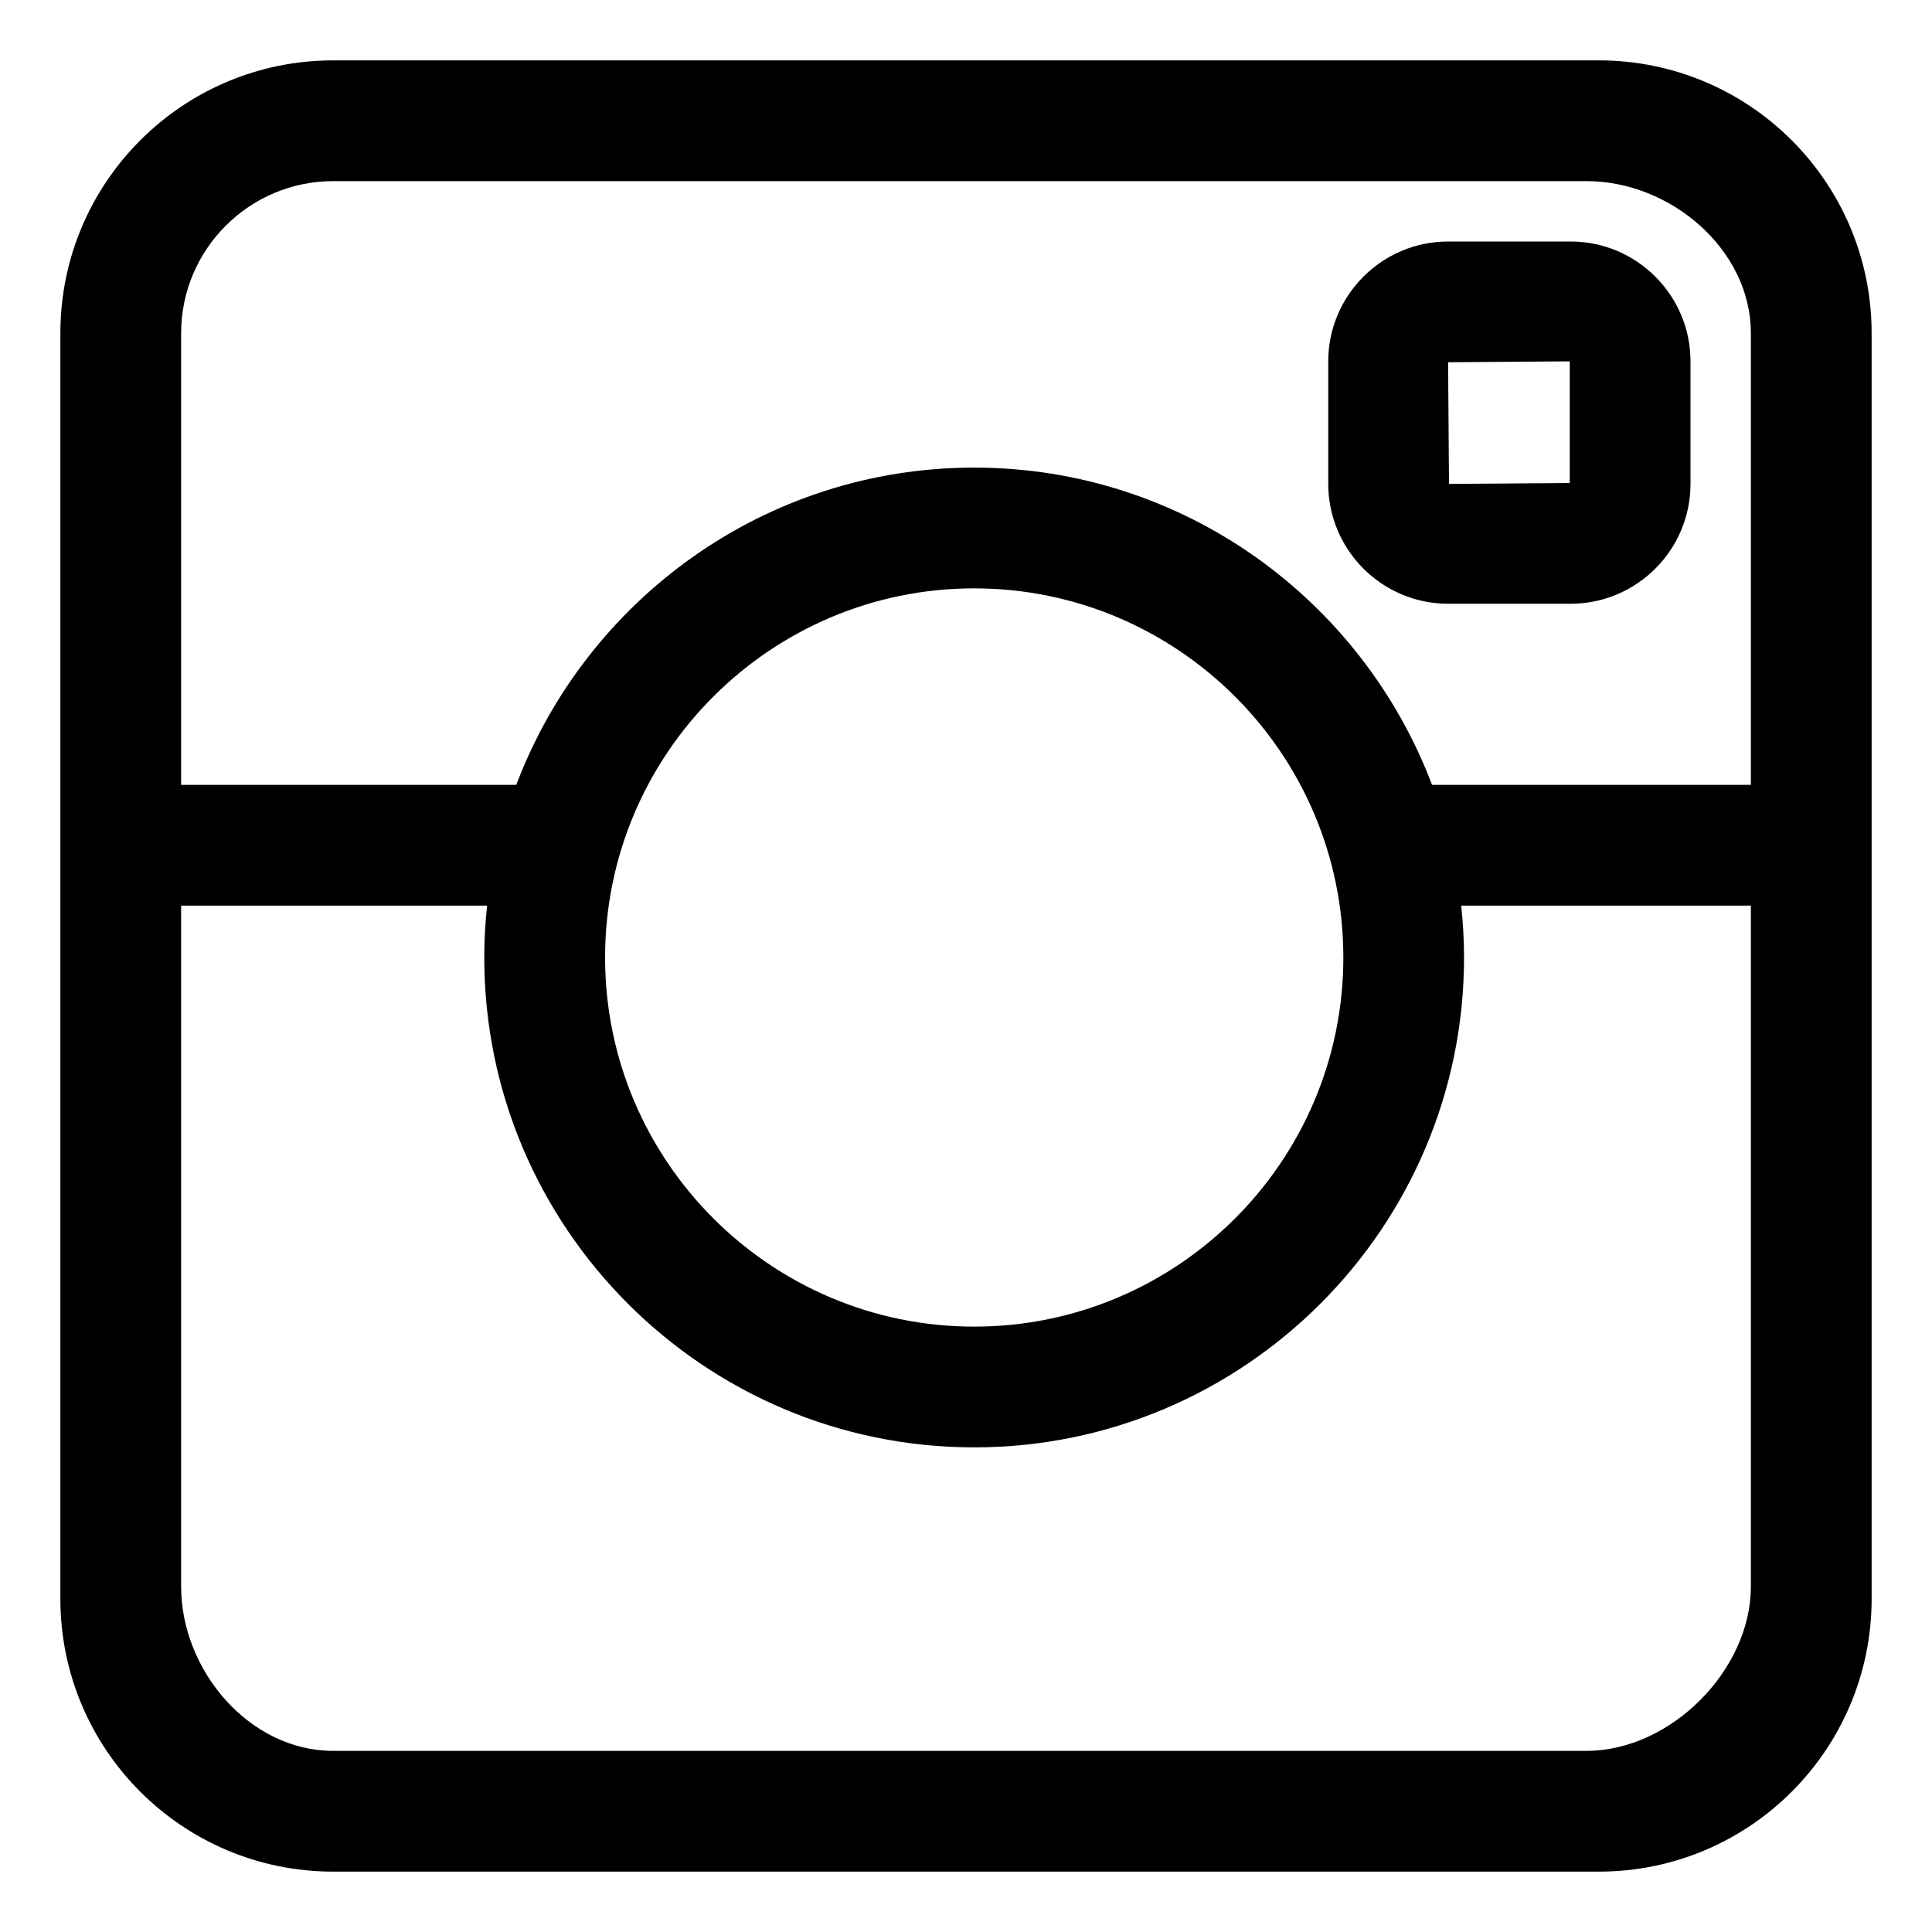 <?xml version="1.0" encoding="utf-8"?>
<!-- Generator: Adobe Illustrator 17.1.0, SVG Export Plug-In . SVG Version: 6.00 Build 0)  -->
<!DOCTYPE svg PUBLIC "-//W3C//DTD SVG 1.1//EN" "http://www.w3.org/Graphics/SVG/1.1/DTD/svg11.dtd">
<svg version="1.1" xmlns="http://www.w3.org/2000/svg" xmlns:xlink="http://www.w3.org/1999/xlink" x="0px" y="0px"
	 viewBox="0 0 32 32" enable-background="new 0 0 32 32" xml:space="preserve">
<g id="line" display="none">
	
		<path display="inline" fill-rule="evenodd" clip-rule="evenodd" fill="none" stroke="#000000" stroke-width="2" stroke-linecap="round" stroke-linejoin="round" stroke-miterlimit="10" d="
		M29.797,26.278c0,1.943-1.575,3.519-3.519,3.519H5.519C3.575,29.797,2,28.222,2,26.278V5.519C2,3.575,3.575,2,5.519,2h20.76
		c1.943,0,3.519,1.575,3.519,3.519V26.278z"/>
	
		<circle display="inline" fill-rule="evenodd" clip-rule="evenodd" fill="none" stroke="#000000" stroke-width="2" stroke-linecap="round" stroke-linejoin="round" stroke-miterlimit="10" cx="16.135" cy="15.859" r="7.114"/>
	
		<path display="inline" fill-rule="evenodd" clip-rule="evenodd" fill="none" stroke="#000000" stroke-width="2" stroke-linecap="round" stroke-linejoin="round" stroke-miterlimit="10" d="
		M27,8.015C27,8.559,26.559,9,26.015,9h-2.029C23.441,9,23,8.559,23,8.015V5.985C23,5.441,23.441,5,23.985,5h2.029
		C26.559,5,27,5.441,27,5.985V8.015z"/>
	
		<line display="inline" fill="none" stroke="#000000" stroke-width="2" stroke-linecap="round" stroke-linejoin="round" stroke-miterlimit="10" x1="23" y1="14" x2="29" y2="14"/>
	
		<line display="inline" fill="none" stroke="#000000" stroke-width="2" stroke-linecap="round" stroke-linejoin="round" stroke-miterlimit="10" x1="3" y1="14" x2="9" y2="14"/>
</g>
<g id="rasterized">
	<g>
		<path d="M31,5.519C31,3.023,28.977,1,26.481,1H5.519C3.023,1,1,3.023,1,5.519v20.963C1,28.977,3.023,31,5.519,31h20.963
			C28.977,31,31,28.977,31,26.481V5.519z M3,5.519C3,4.13,4.13,3,5.519,3h20.76C27.667,3,29,4.13,29,5.519V13h-5.281
			c-1.16-3.065-4.117-5.255-7.584-5.255S9.711,9.935,8.551,13H3V5.519z M22.25,15.859c0,3.372-2.743,6.114-6.114,6.114
			s-6.114-2.743-6.114-6.114s2.743-6.114,6.114-6.114S22.25,12.488,22.25,15.859z M26.278,29H5.519C4.13,29,3,27.667,3,26.278V15
			h5.068c-0.03,0.283-0.047,0.569-0.047,0.859c0,4.474,3.64,8.114,8.114,8.114s8.114-3.64,8.114-8.114
			c0-0.29-0.017-0.577-0.047-0.859H29v11.278C29,27.667,27.667,29,26.278,29z"/>
		<path d="M23.985,10h2.029C27.109,10,28,9.109,28,8.015V5.985C28,4.891,27.109,4,26.015,4h-2.029C22.891,4,22,4.891,22,5.985v2.029
			C22,9.109,22.891,10,23.985,10z M26,5.985V8l-2,0.015L23.985,6L26,5.985z"/>
	</g>
</g>
</svg>
